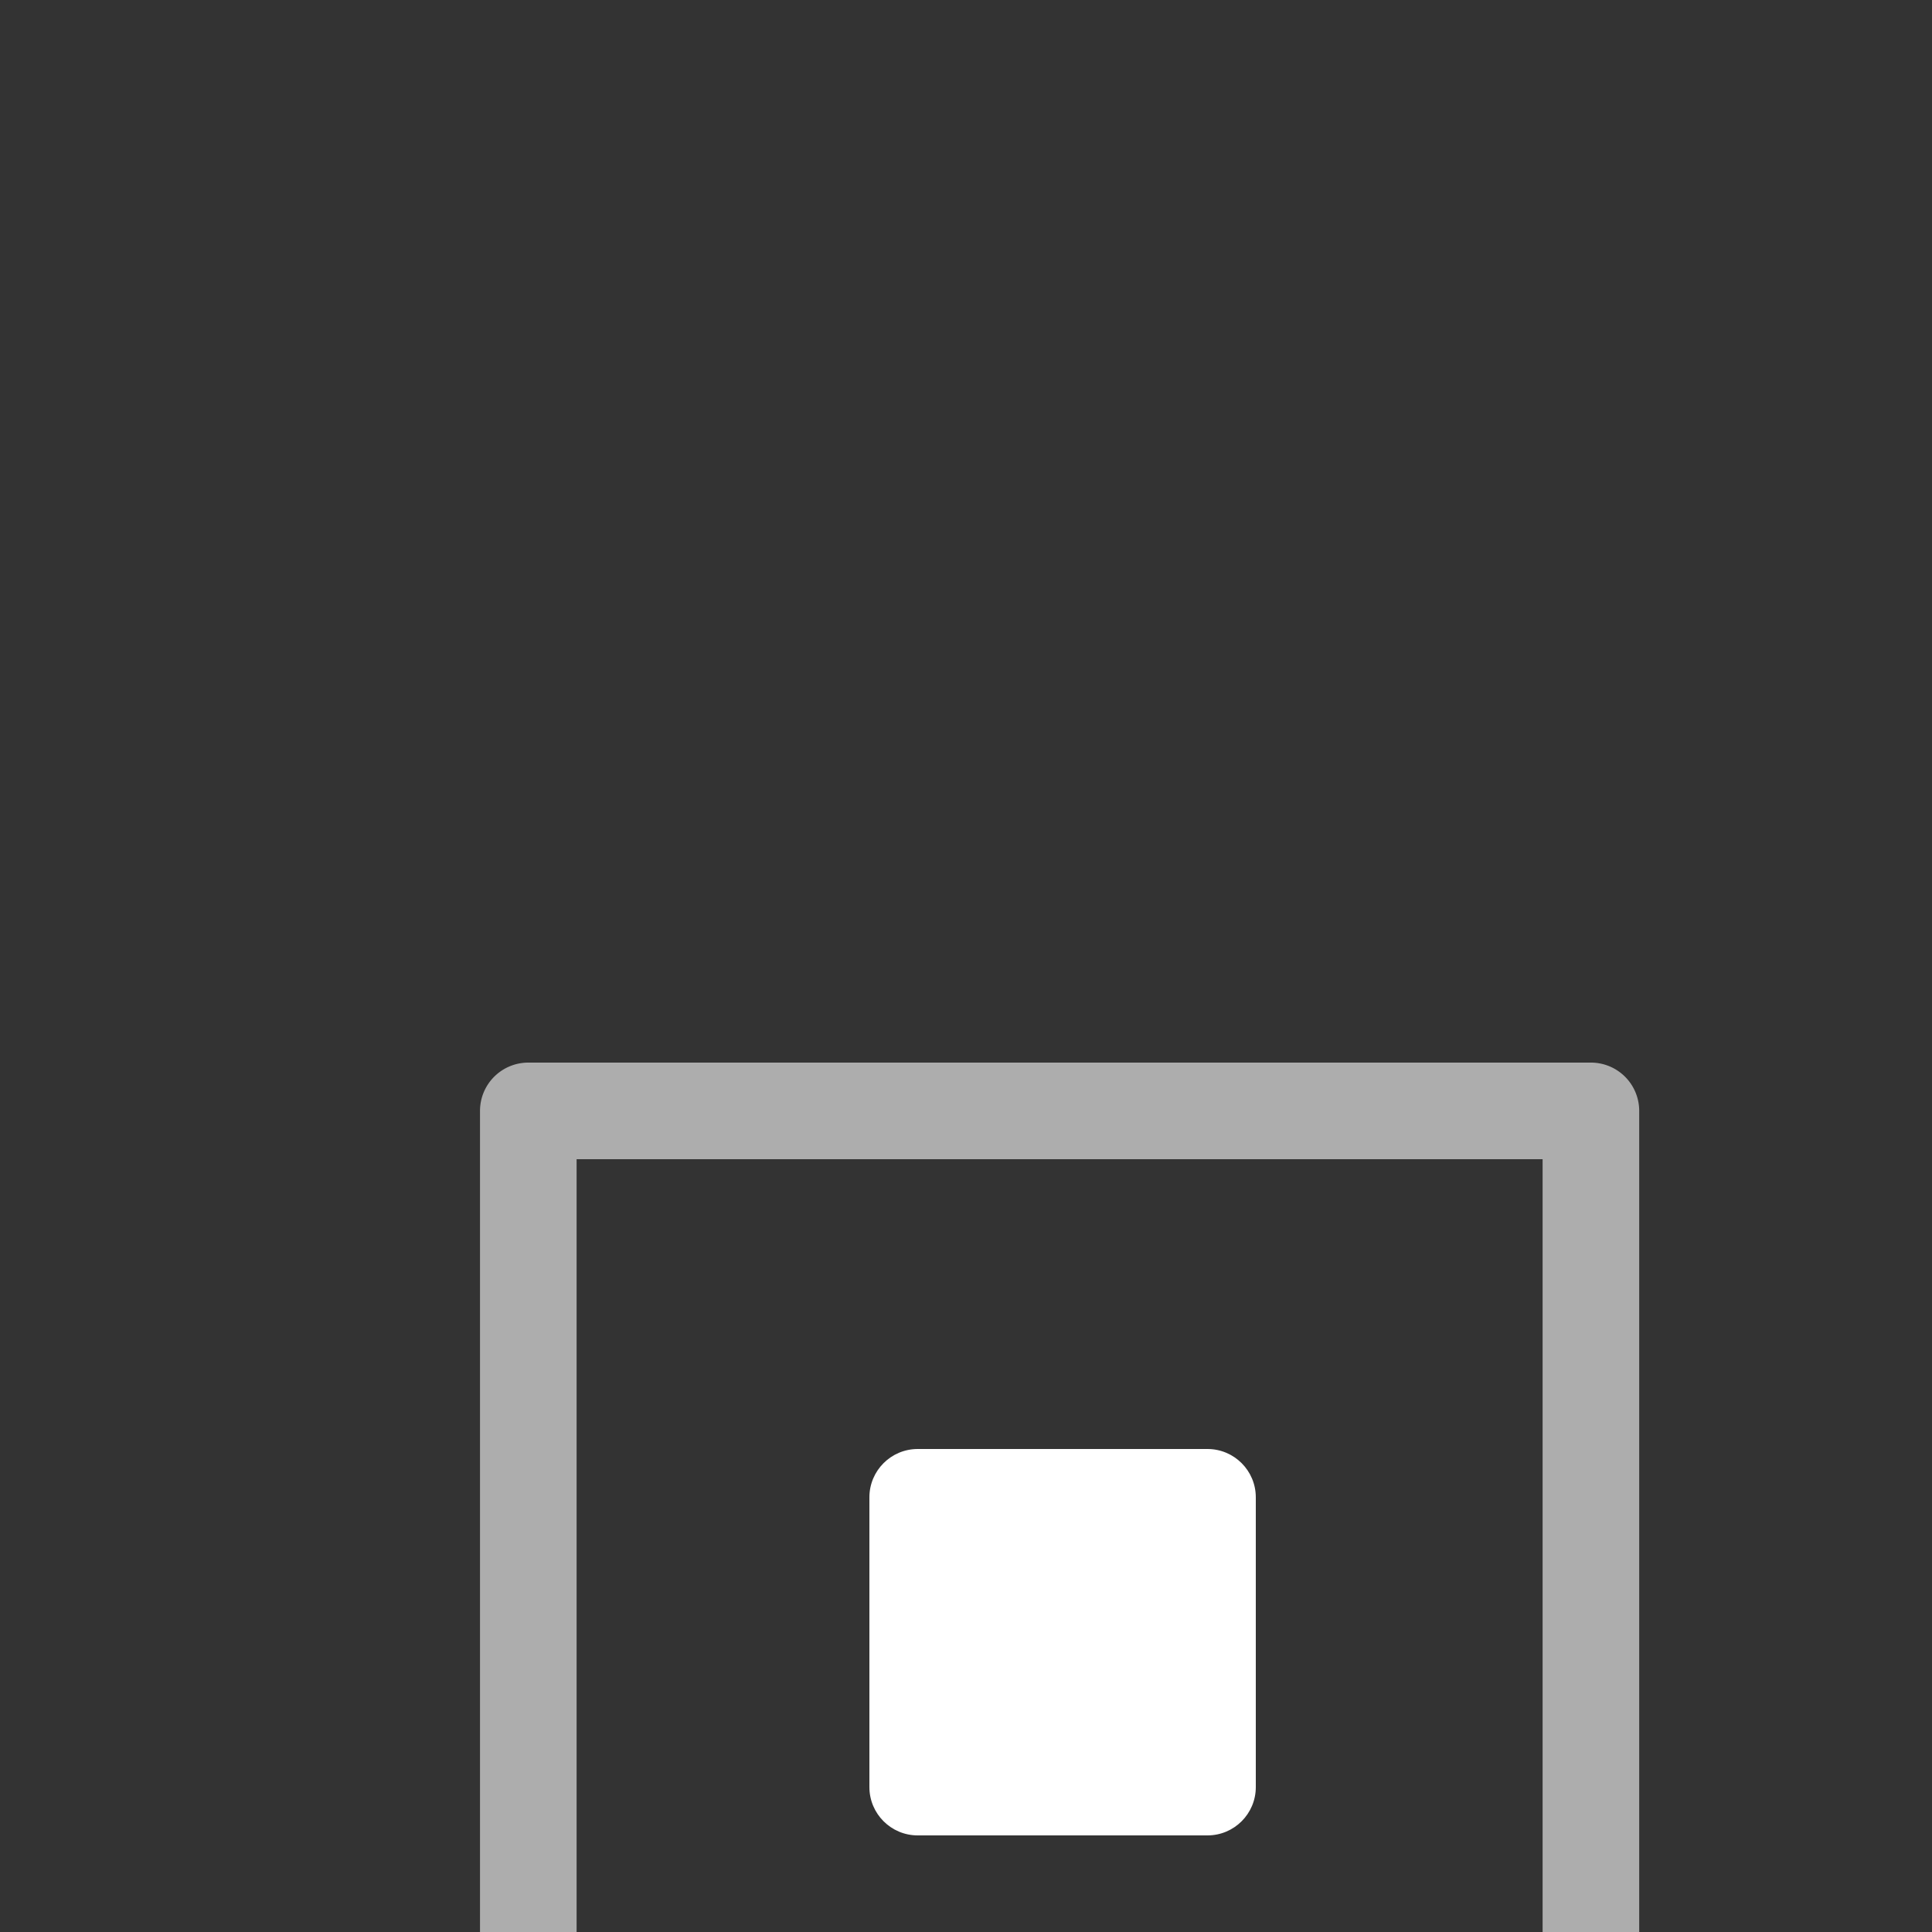 <svg xmlns="http://www.w3.org/2000/svg" style="background: #808080" height="64" width="64" viewBox="23 148 20 20">
  <rect x="23" y="148" width="20" height="20" fill="#333333" stroke="none"/>
  <g id="g27942" style="fill: #ffffff;" transform="translate(-21)" data-label="H-2">
    <path style="color: rgb(0, 0, 0); opacity: 0.6; fill: #ffffff; fill-rule: evenodd; stroke-linecap: round; stroke-linejoin: round; marker: none;" d="m 49.469,159 a 0.5,0.5 0 0 0 -0.5,0.5 v 11 a 0.5,0.5 0 0 0 0.5,0.5 h 11 a 0.5,0.5 0 0 0 0.5,-0.5 v -11 a 0.5,0.5 0 0 0 -0.5,-0.5 z m 0.5,1 h 10 v 10 h -10 z" id="path26471-6-1"></path>
    <path style="color: rgb(0, 0, 0); fill: #ffffff; fill-rule: evenodd; stroke-linecap: round; stroke-linejoin: round; marker: none;" d="m 53.5,163 c -0.276,3e-5 -0.5,0.224 -0.5,0.5 v 3 c 2.8e-5,0.276 0.224,0.5 0.5,0.5 h 3 c 0.276,-3e-5 0.5,-0.224 0.5,-0.5 v -3 c -2.8e-5,-0.276 -0.224,-0.5 -0.5,-0.5 z" id="path22120-2-1-2"></path>
  </g>
</svg>